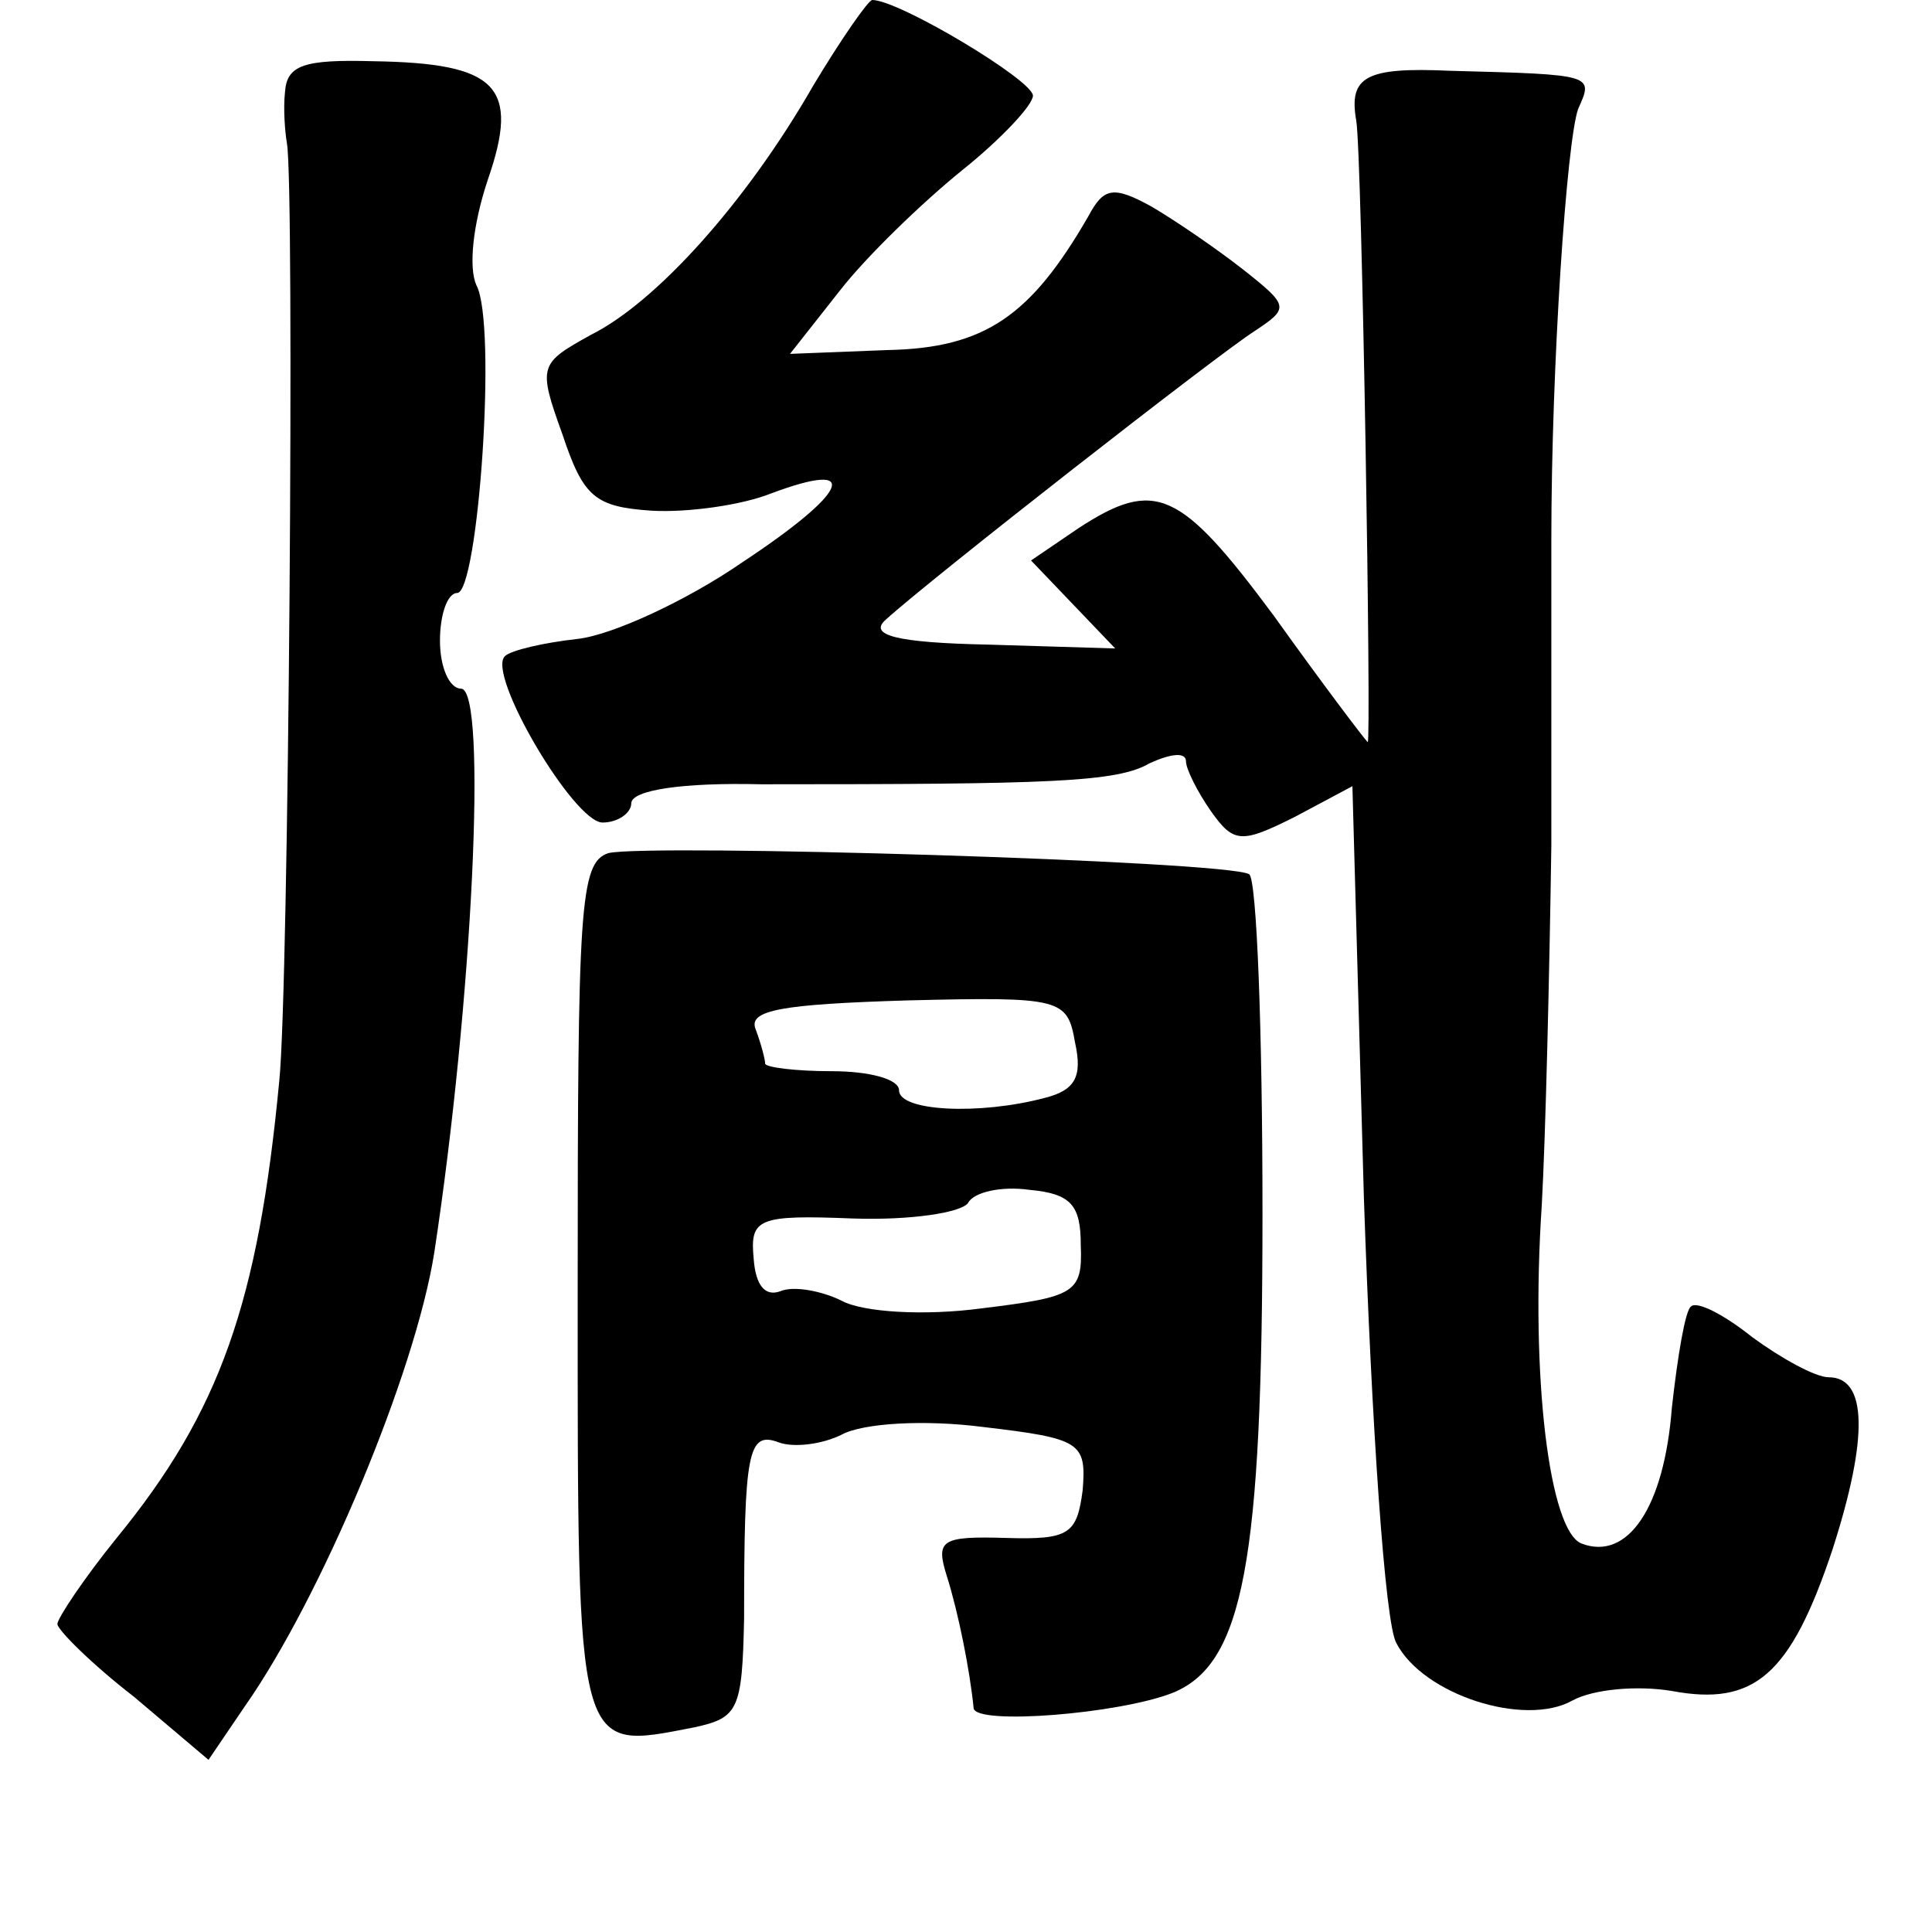 <?xml version="1.0" standalone="no"?>
<!DOCTYPE svg PUBLIC "-//W3C//DTD SVG 20010904//EN"
 "http://www.w3.org/TR/2001/REC-SVG-20010904/DTD/svg10.dtd">
<svg version="1.0" xmlns="http://www.w3.org/2000/svg"
 width="101pt" height="101pt" viewBox="0 0 101 101"
 preserveAspectRatio="xMidYMid meet">
<g transform="translate(0,101) scale(0.1,-0.1)"
fill="#000000" stroke="none">
<path d="M425 965 c-35 -61 -82 -113 -116 -130 -27 -15 -28 -16 -15 -52 11
-33 17 -38 47 -40 19 -1 47 3 62 9 48 18 41 1 -15 -36 -29 -20 -68 -38 -86
-40 -18 -2 -35 -6 -38 -9 -10 -9 36 -87 51 -87 8 0 15 5 15 10 0 7 27 11 68
10 151 0 186 1 203 11 11 5 19 6 19 1 0 -4 6 -16 13 -26 12 -17 16 -17 44 -3
l30 16 6 -215 c4 -118 11 -223 17 -233 14 -27 67 -44 92 -30 11 6 34 8 52 5
43 -8 62 8 84 74 19 59 18 90 -2 90 -7 0 -25 10 -40 21 -15 12 -29 19 -32 16
-3 -2 -7 -26 -10 -53 -4 -52 -23 -80 -47 -71 -17 6 -27 87 -21 177 2 36 4 120
5 188 0 67 0 139 0 160 0 91 8 208 14 225 8 18 9 18 -67 20 -44 2 -53 -3 -49
-26 3 -16 8 -327 6 -325 -2 2 -24 31 -49 66 -49 66 -62 72 -102 46 l-25 -17
22 -23 22 -23 -66 2 c-49 1 -63 5 -54 13 23 21 174 139 193 151 18 12 18 13
-6 32 -14 11 -36 26 -48 33 -20 11 -25 10 -33 -5 -30 -52 -54 -69 -105 -70
l-51 -2 26 33 c14 18 43 46 64 63 20 16 37 34 37 39 0 8 -70 50 -84 50 -2 0
-16 -20 -31 -45z"/>
<path d="M149 962 c-1 -9 0 -21 1 -27 4 -21 1 -442 -4 -490 -11 -116 -31 -173
-85 -239 -17 -21 -31 -42 -31 -45 0 -3 18 -21 40 -38 l39 -33 19 28 c40 57 89
174 99 237 20 131 28 295 14 295 -6 0 -11 11 -11 25 0 14 4 25 9 25 11 0 21
141 10 161 -4 9 -2 31 6 55 17 49 5 61 -60 62 -36 1 -45 -2 -46 -16z"/>
<path d="M318 564 c-15 -5 -16 -28 -16 -229 0 -245 -1 -240 61 -228 23 5 25 9
26 57 0 87 2 98 18 92 8 -3 23 -1 33 4 11 6 43 8 74 4 51 -6 54 -8 52 -33 -3
-23 -7 -26 -40 -25 -34 1 -37 -1 -31 -20 6 -19 12 -49 14 -69 1 -9 76 -3 104
8 37 15 47 68 47 251 0 95 -3 175 -7 177 -12 7 -315 16 -335 11z m244 -99 c4
-18 0 -25 -16 -29 -34 -9 -76 -7 -76 4 0 6 -16 10 -35 10 -19 0 -35 2 -35 4 0
2 -2 10 -5 18 -4 10 14 13 79 15 81 2 84 1 88 -22z m3 -106 c1 -25 -3 -27 -52
-33 -30 -4 -62 -2 -73 4 -10 5 -25 8 -32 5 -8 -3 -13 3 -14 17 -2 21 2 23 52
21 30 -1 56 3 60 8 3 6 18 9 32 7 22 -2 27 -8 27 -29z"/>
</g>
</svg>
